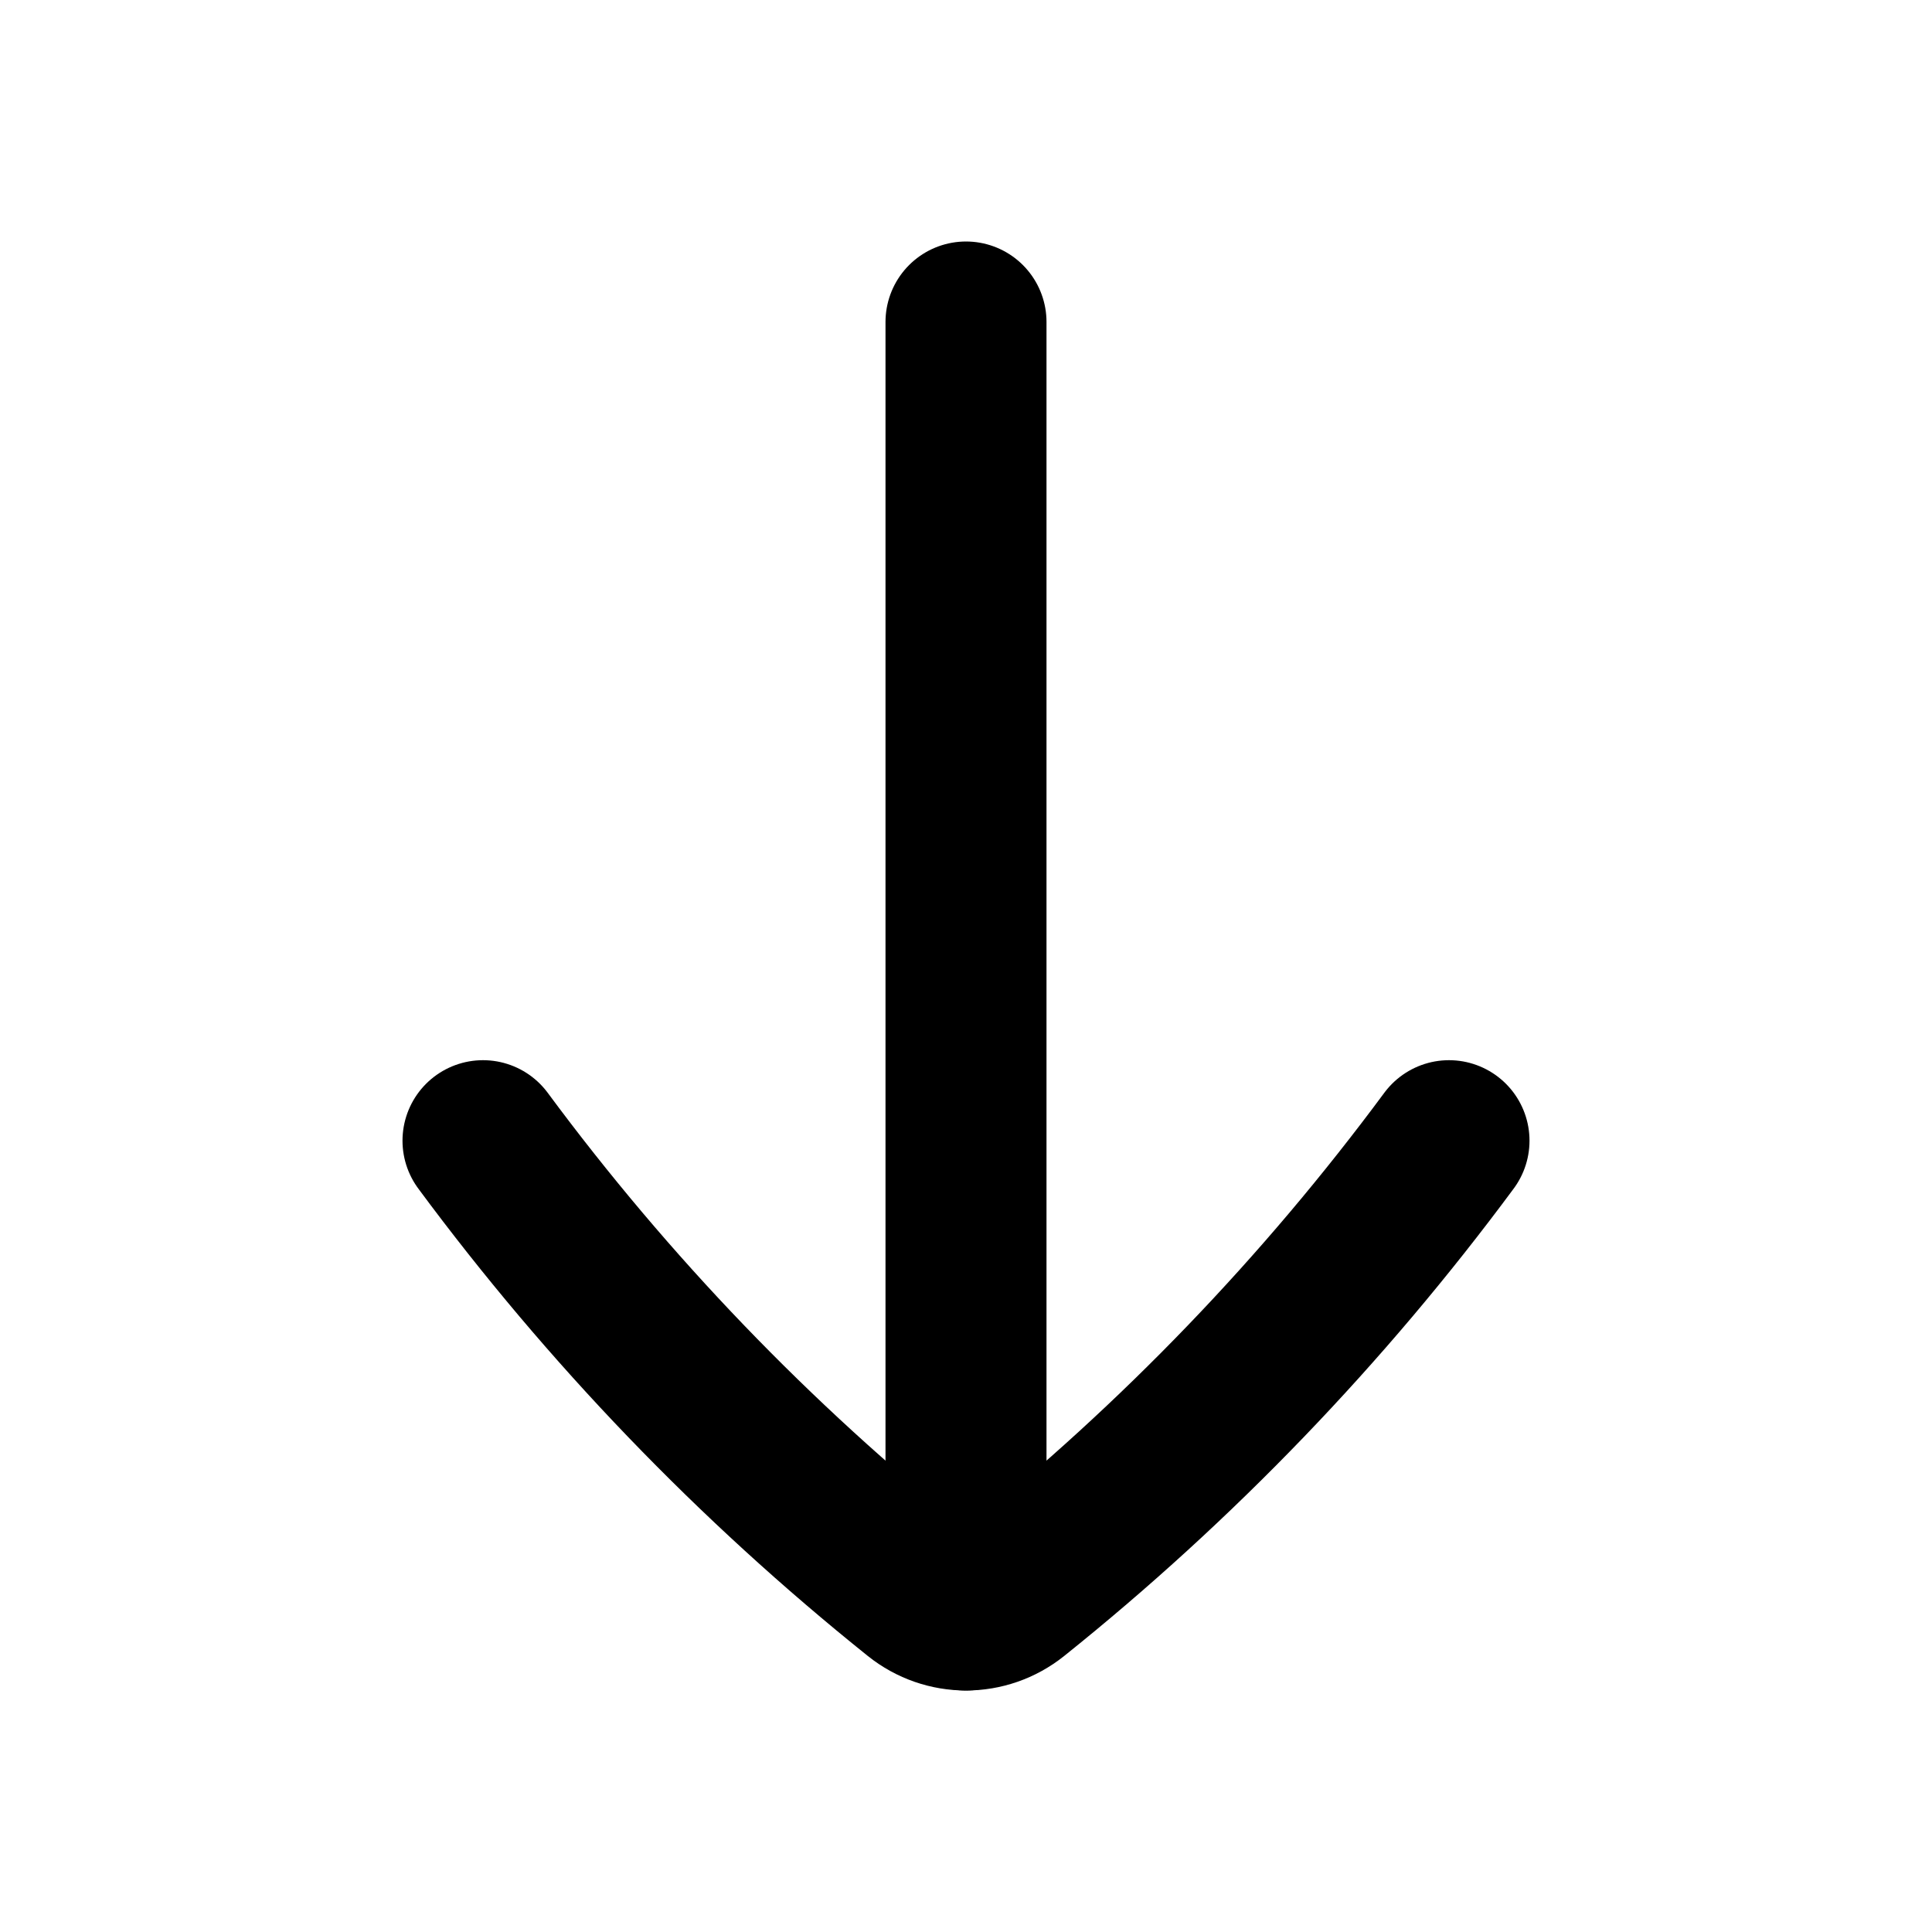 <svg
  xmlns="http://www.w3.org/2000/svg"
  width="24"
  height="24"
  viewBox="0 0 24 24"
  fill="none"
>
  <path
    opacity="0.28"
    d="M12 20L12 4"
    stroke="currentcolor"
    stroke-width="2"
    stroke-linecap="round"
    stroke-linejoin="round"
  />
  <path
    d="M6 14.17C7.556 16.273 9.373 18.162 11.406 19.791C11.58 19.93 11.79 20 12 20C12.21 20 12.42 19.93 12.594 19.791C14.627 18.162 16.444 16.273 18 14.17"
    stroke="currentcolor"
    stroke-width="2"
    stroke-linecap="round"
    stroke-linejoin="round"
  />
</svg>
